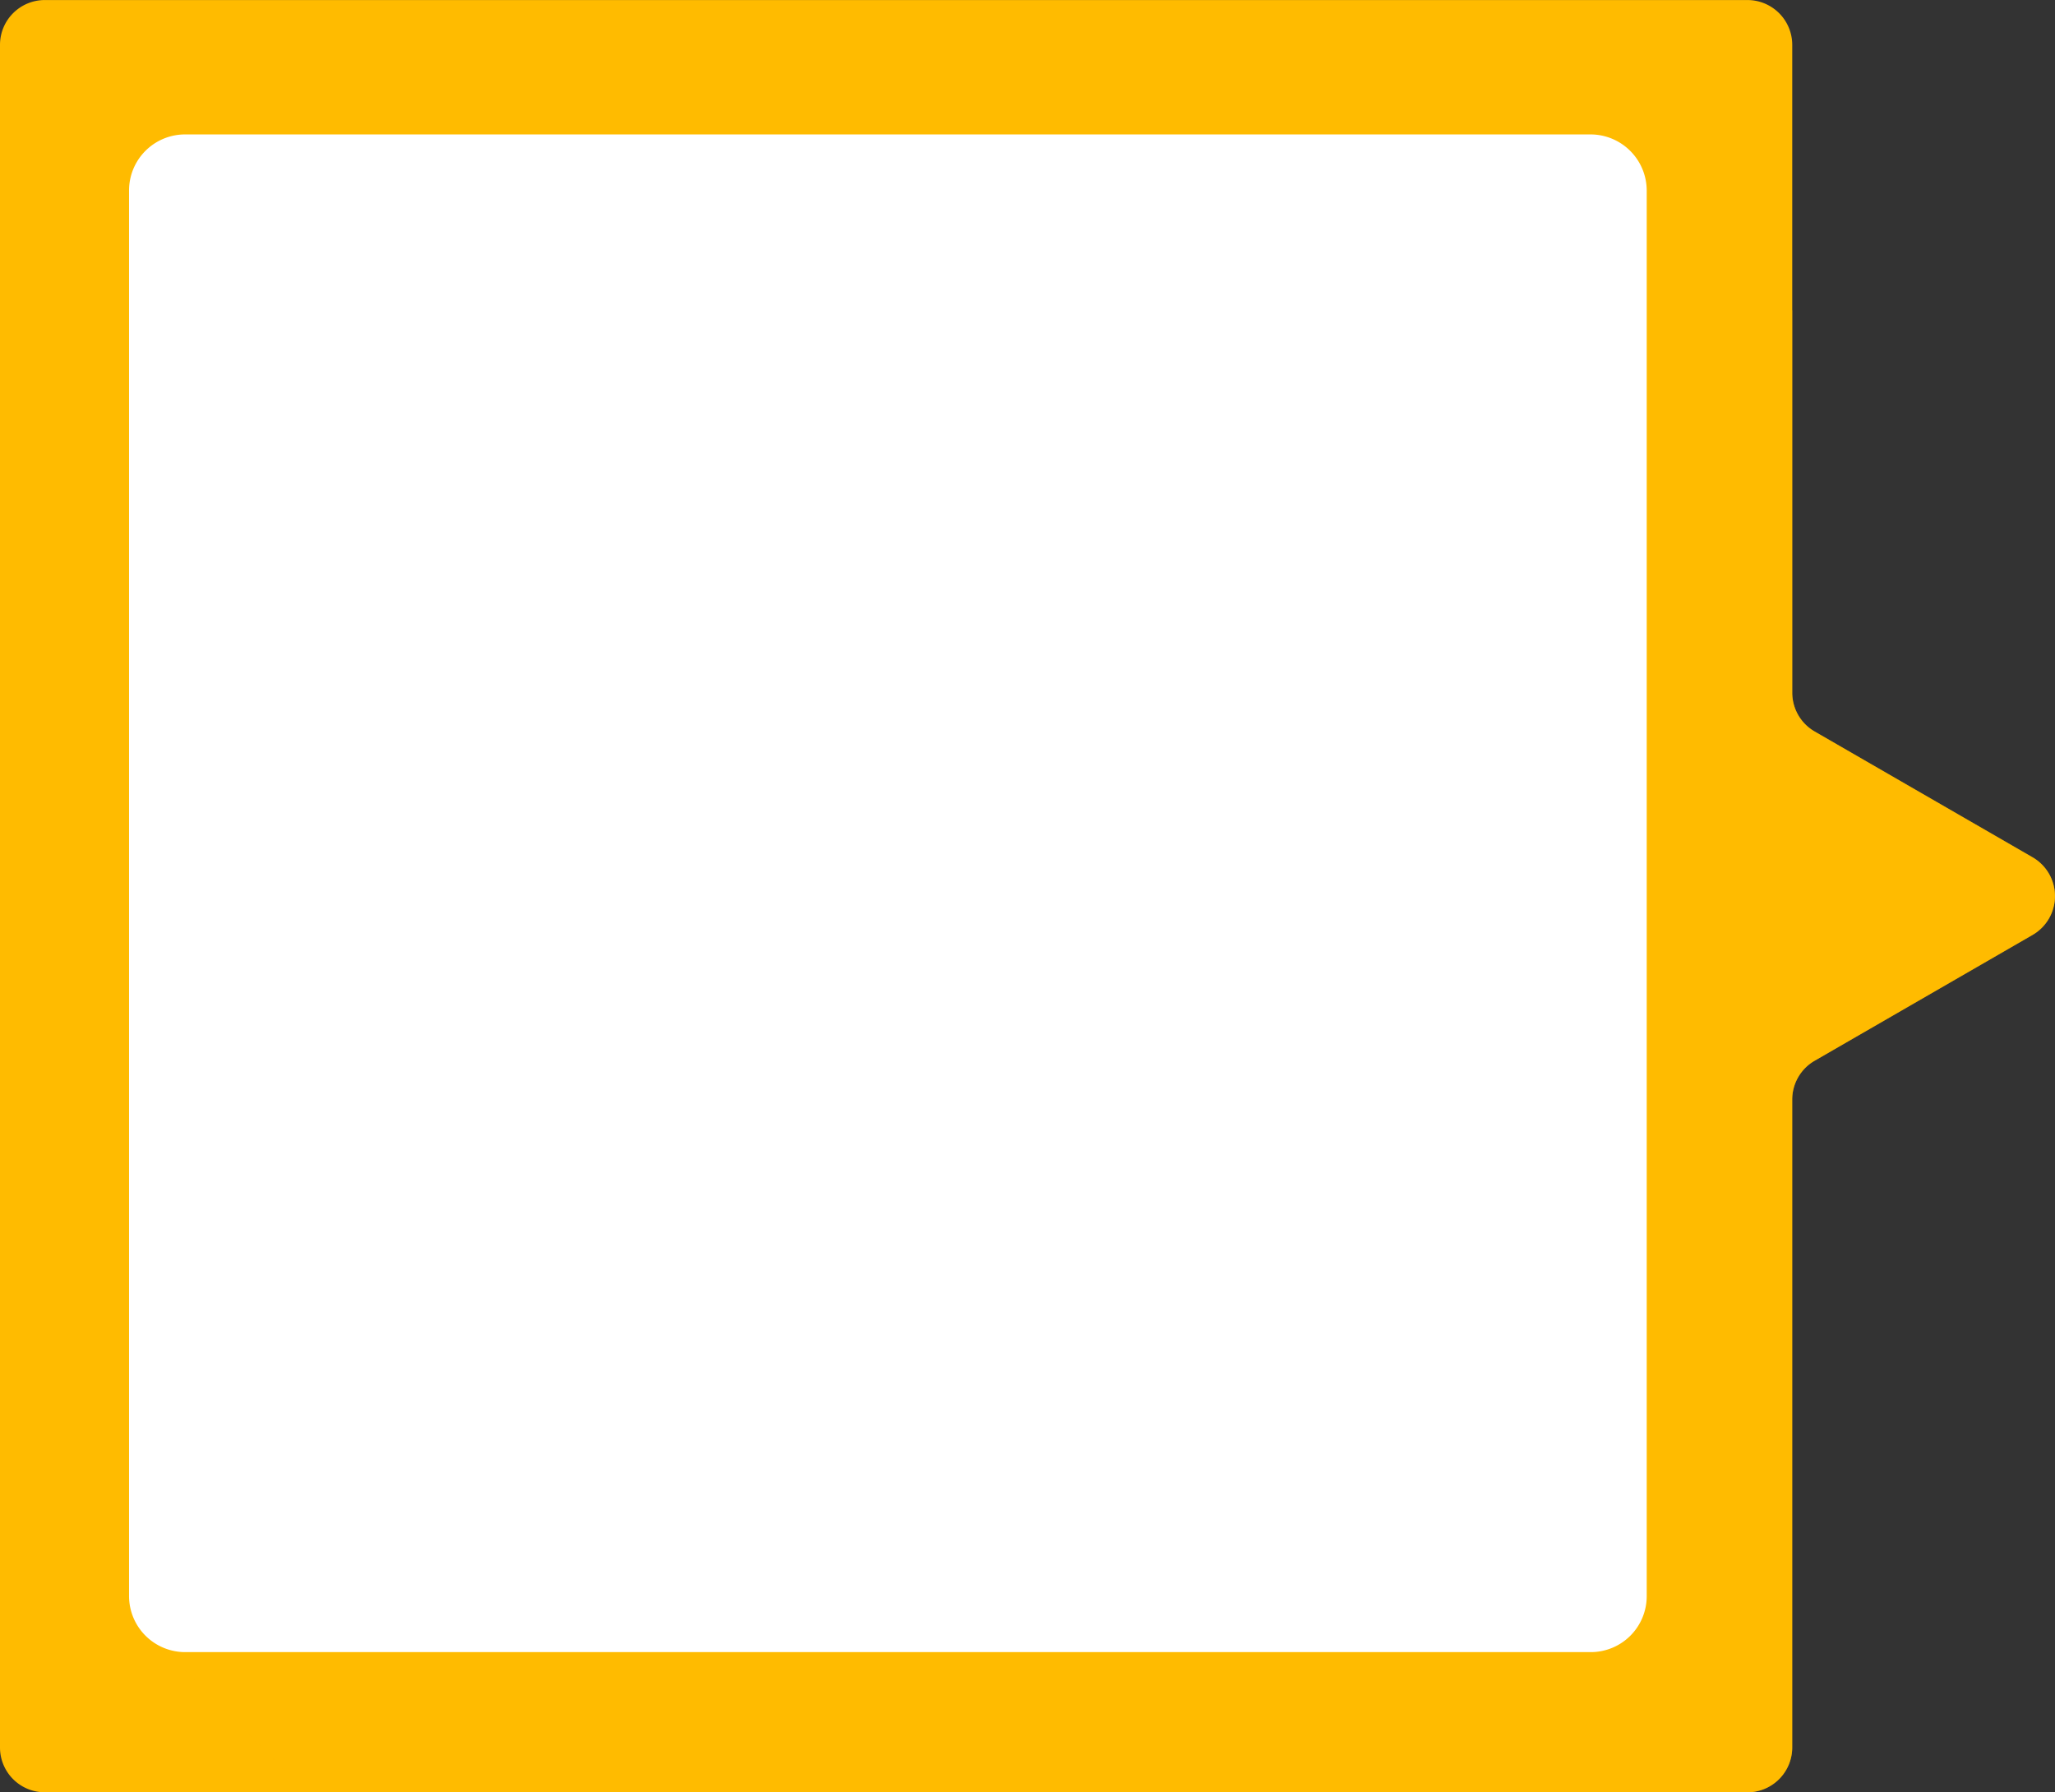 <svg id="Grupo_88865" data-name="Grupo 88865" xmlns="http://www.w3.org/2000/svg" width="199.947" height="174.379" viewBox="0 0 199.947 174.379">
  <rect x="0" y="0" width="199.947" height="174.379" fill="#333333" stroke="none"/>
  <g id="Grupo_88864" data-name="Grupo 88864">
    <path id="Trazado_150785" data-name="Trazado 150785" d="M605.907,318.951,584.7,306.706a4.362,4.362,0,0,1-2.178-3.776V239.9a4.36,4.36,0,0,0-4.359-4.359H412.5a4.359,4.359,0,0,0-4.359,4.359v165.66a4.359,4.359,0,0,0,4.359,4.359H578.16a4.36,4.36,0,0,0,4.359-4.359V342.523a4.363,4.363,0,0,1,2.178-3.776L605.907,326.5A4.36,4.36,0,0,0,605.907,318.951Z" transform="translate(-408.141 -235.537)" fill="#fb0"/>
    <path id="Trazado_150786" data-name="Trazado 150786" d="M603,323.57l-21.209,12.239a4.367,4.367,0,0,0-2.18,3.781v63.038a4.366,4.366,0,0,1-4.359,4.359H435.021l-14.485-14.561a5.417,5.417,0,0,0,3.052.926H560.355A5.444,5.444,0,0,0,565.8,387.9V251.137a5.408,5.408,0,0,0-1-3.138l14.812,14.811V300a4.367,4.367,0,0,0,2.18,3.781L603,316.017A4.366,4.366,0,0,1,603,323.57Z" transform="translate(-405.229 -232.609)" fill="#fb0" opacity="0.44" style="mix-blend-mode: multiply;isolation: isolate"/>
  </g>
  <path id="Trazado_150787" data-name="Trazado 150787" d="M565.974,251.577V388.344a5.444,5.444,0,0,1-5.45,5.449H423.758a5.461,5.461,0,0,1-5.45-5.449V251.577a5.451,5.451,0,0,1,5.45-5.449H560.524A5.472,5.472,0,0,1,565.974,251.577Z" transform="translate(-405.752 -233.049)" fill="#fff"/>
</svg>
